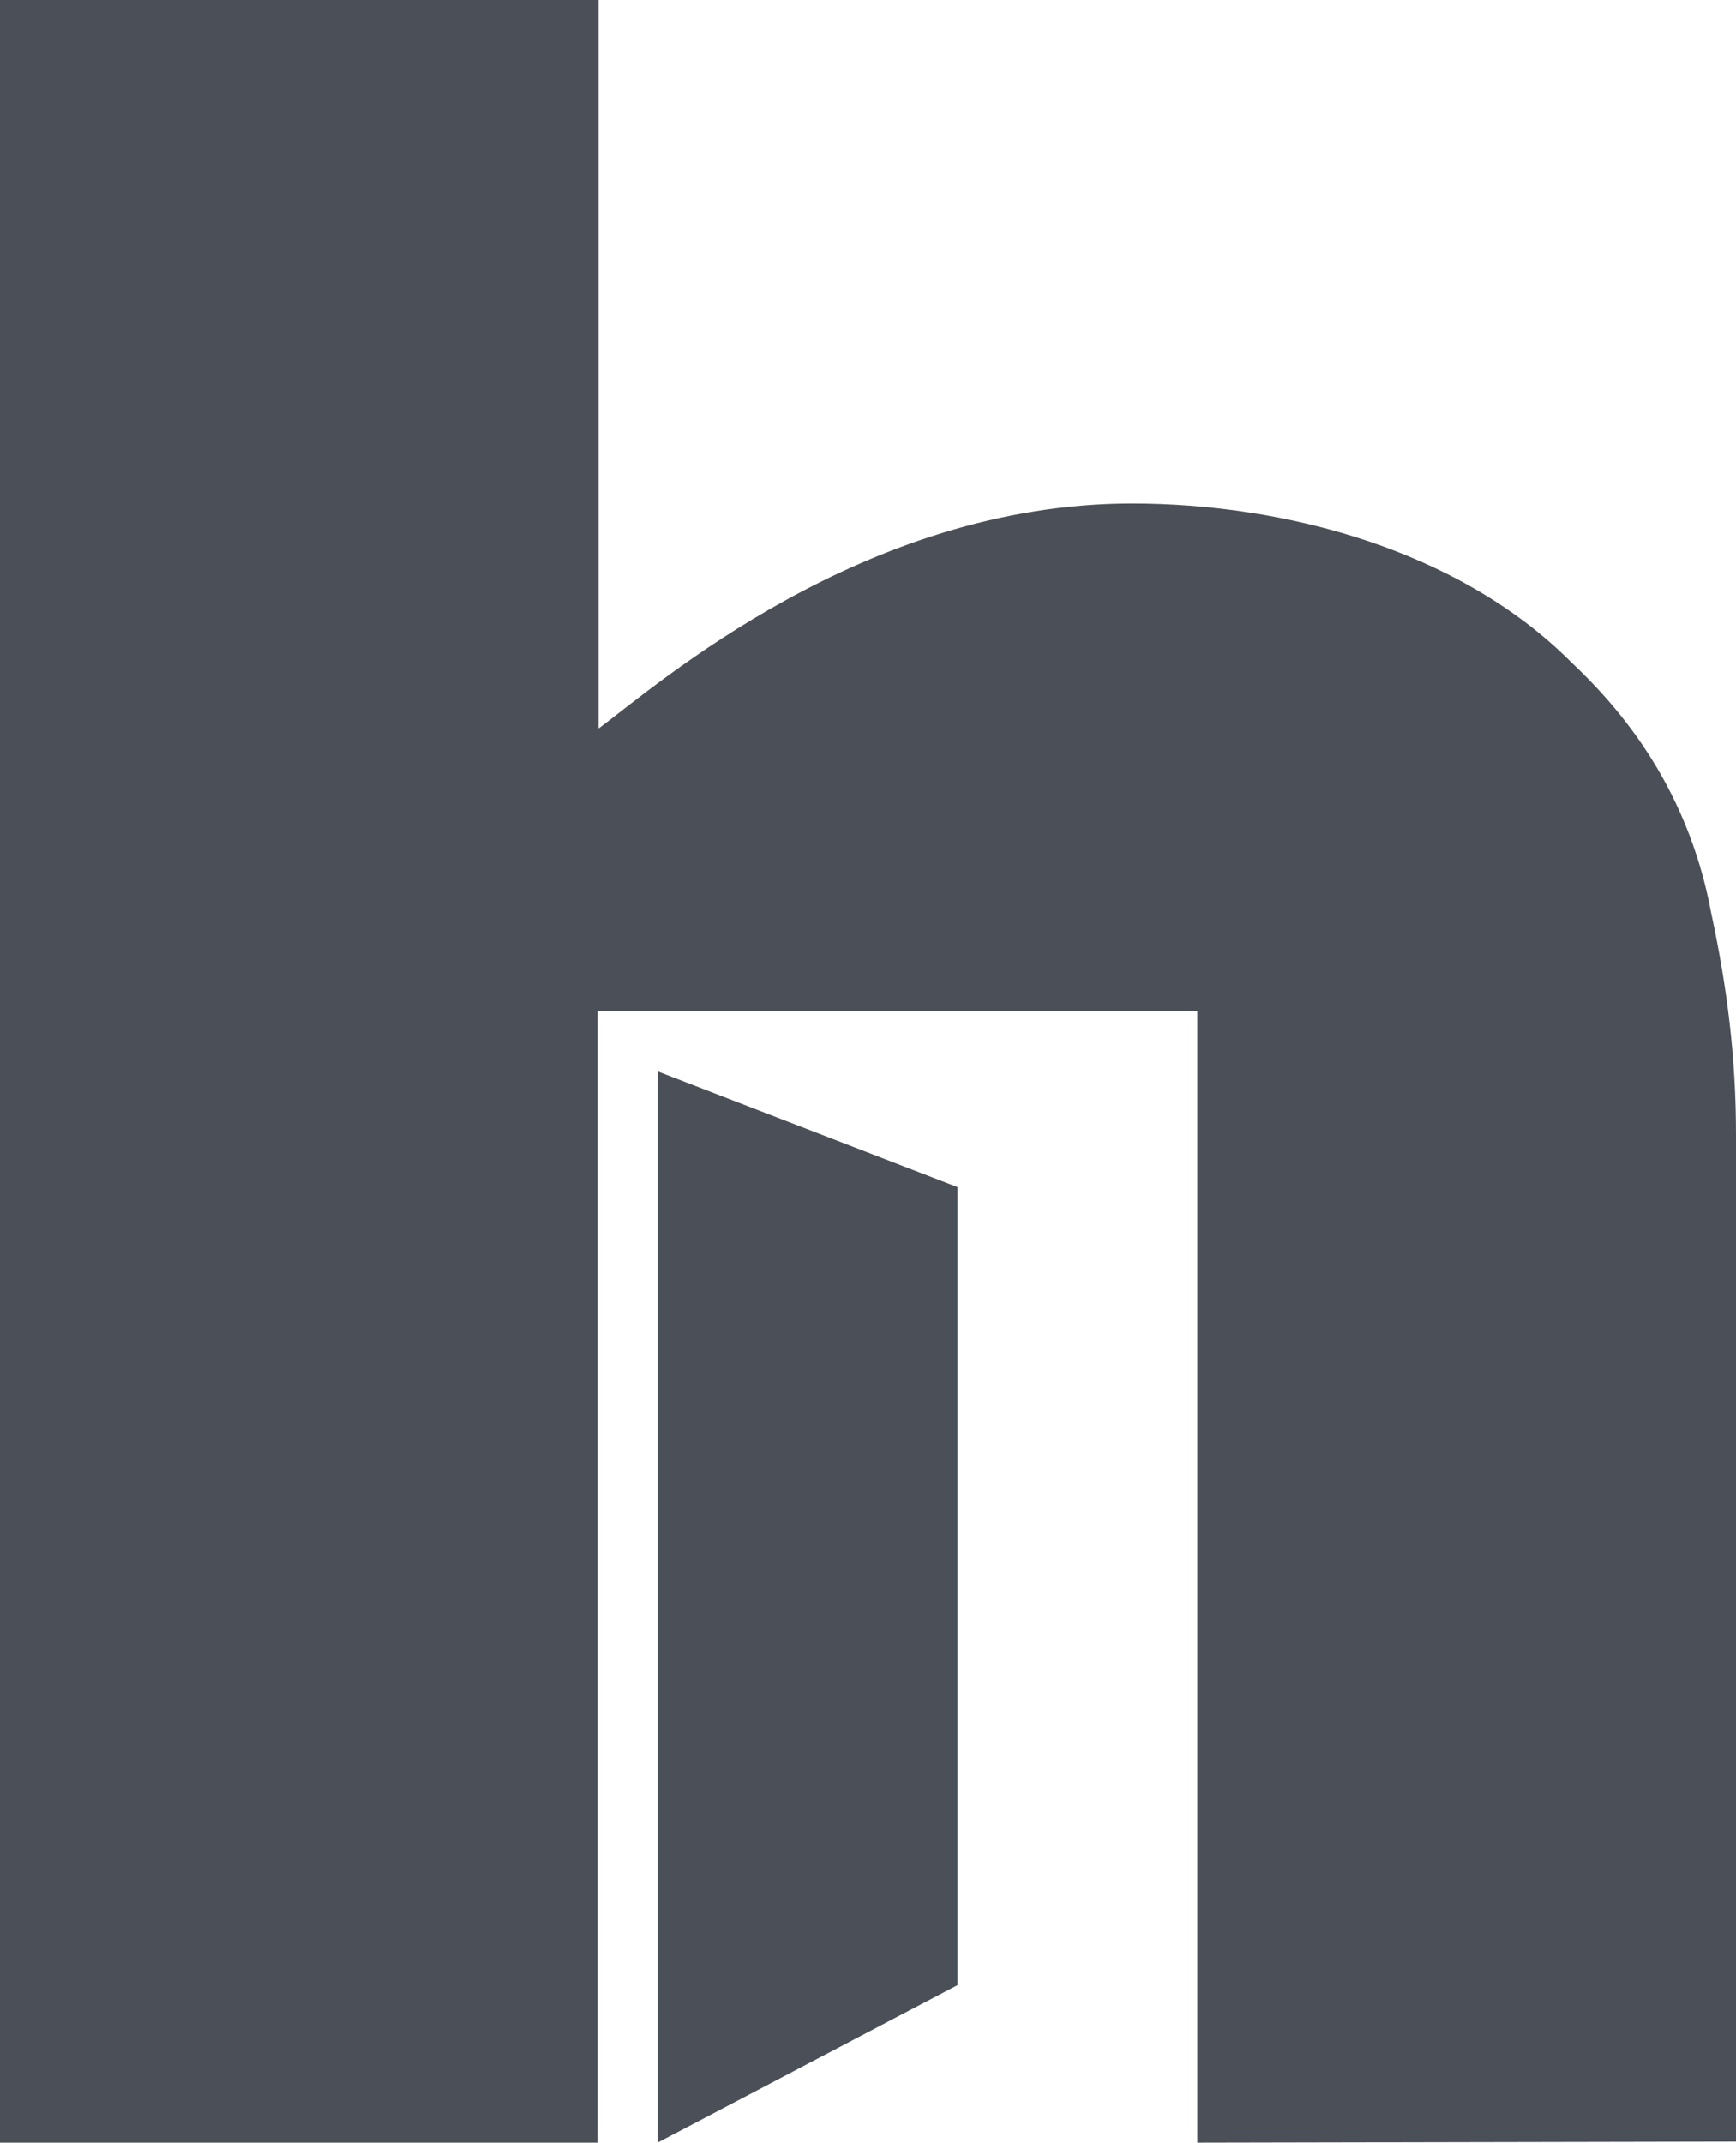 <svg xmlns="http://www.w3.org/2000/svg" xmlns:xlink="http://www.w3.org/1999/xlink" width="16.21" height="20" viewBox="0 0 16.21 20"><defs><path id="s471a" d="M190.57 2542.7c1.42 0 3.05.43 4.1 1.48.38.36 1.08 1.1 1.31 2.35.15.7.23 1.35.23 2.06v9.4l-5.03.01v-10.56h-5.6V2558H180v-20h5.59v6.8c.54-.4 2.47-2.1 4.98-2.1zm-1.63 13.83l-2.8 1.47v-10l2.8 1.08z"/></defs><g><g transform="translate(-180 -2538)"><use fill="#4b4f57" xlink:href="#s471a"/></g></g></svg>